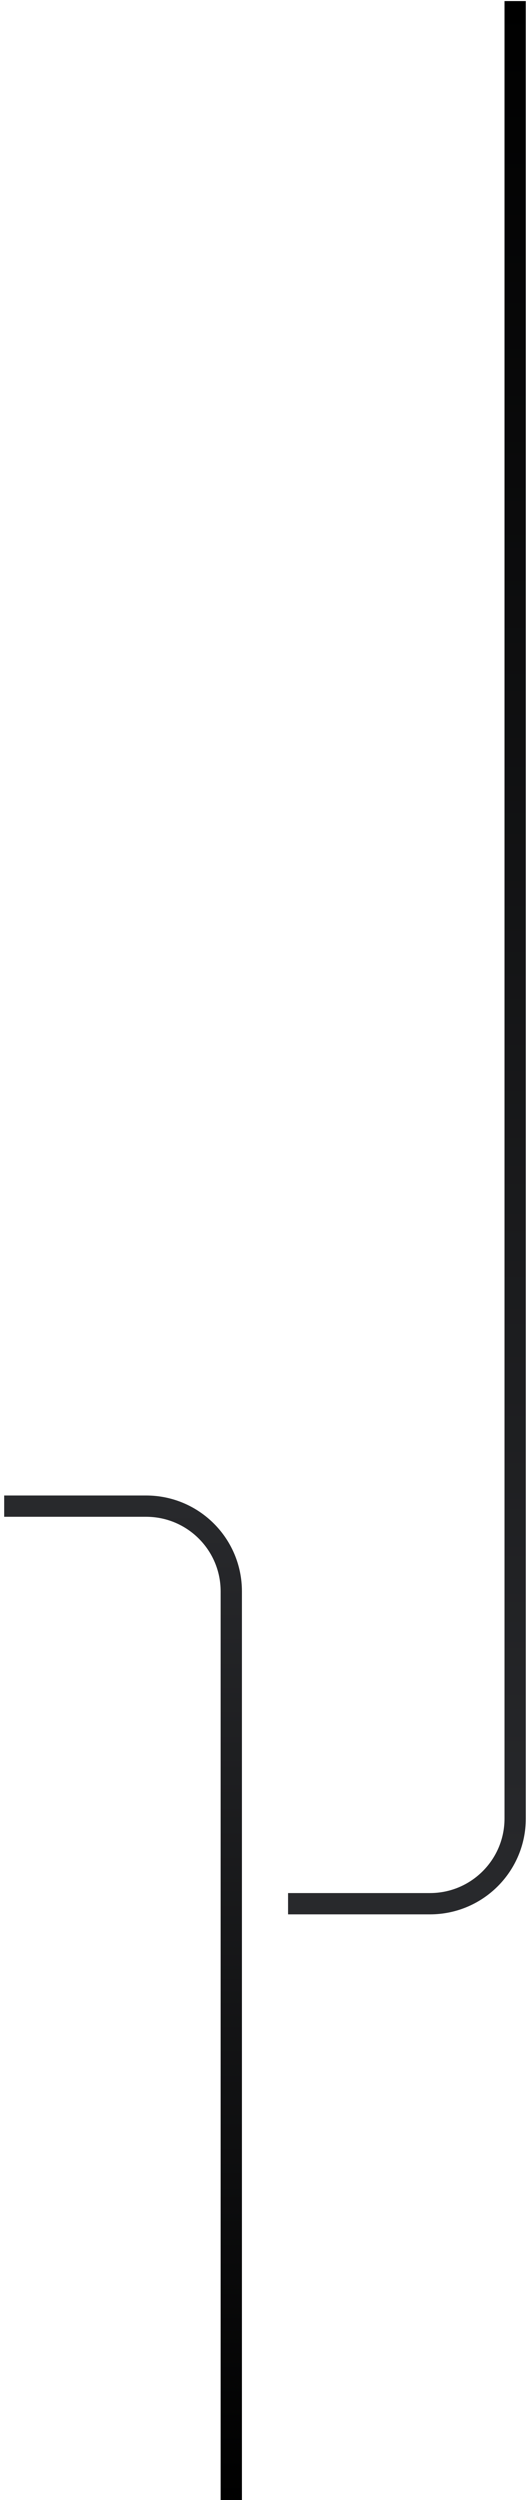 <svg width="92" height="433" viewBox="0 0 92 433" fill="none" xmlns="http://www.w3.org/2000/svg">
<path d="M49.908 329.714H74.5C82.649 329.714 89.255 323.108 89.255 314.959V0.184" stroke="url(#paint0_linear_135_802)" stroke-width="3.689"/>
<path d="M0.724 260.857H25.316C33.465 260.857 40.071 267.463 40.071 275.612V433" stroke="url(#paint1_linear_135_802)" stroke-width="3.689"/>
<defs>
<linearGradient id="paint0_linear_135_802" x1="69.581" y1="329.714" x2="69.581" y2="0.184" gradientUnits="userSpaceOnUse">
<stop stop-color="#28292C"/>
<stop offset="1"/>
</linearGradient>
<linearGradient id="paint1_linear_135_802" x1="20.398" y1="433" x2="20.398" y2="260.857" gradientUnits="userSpaceOnUse">
<stop/>
<stop offset="1" stop-color="#28292C"/>
</linearGradient>
</defs>
</svg>
